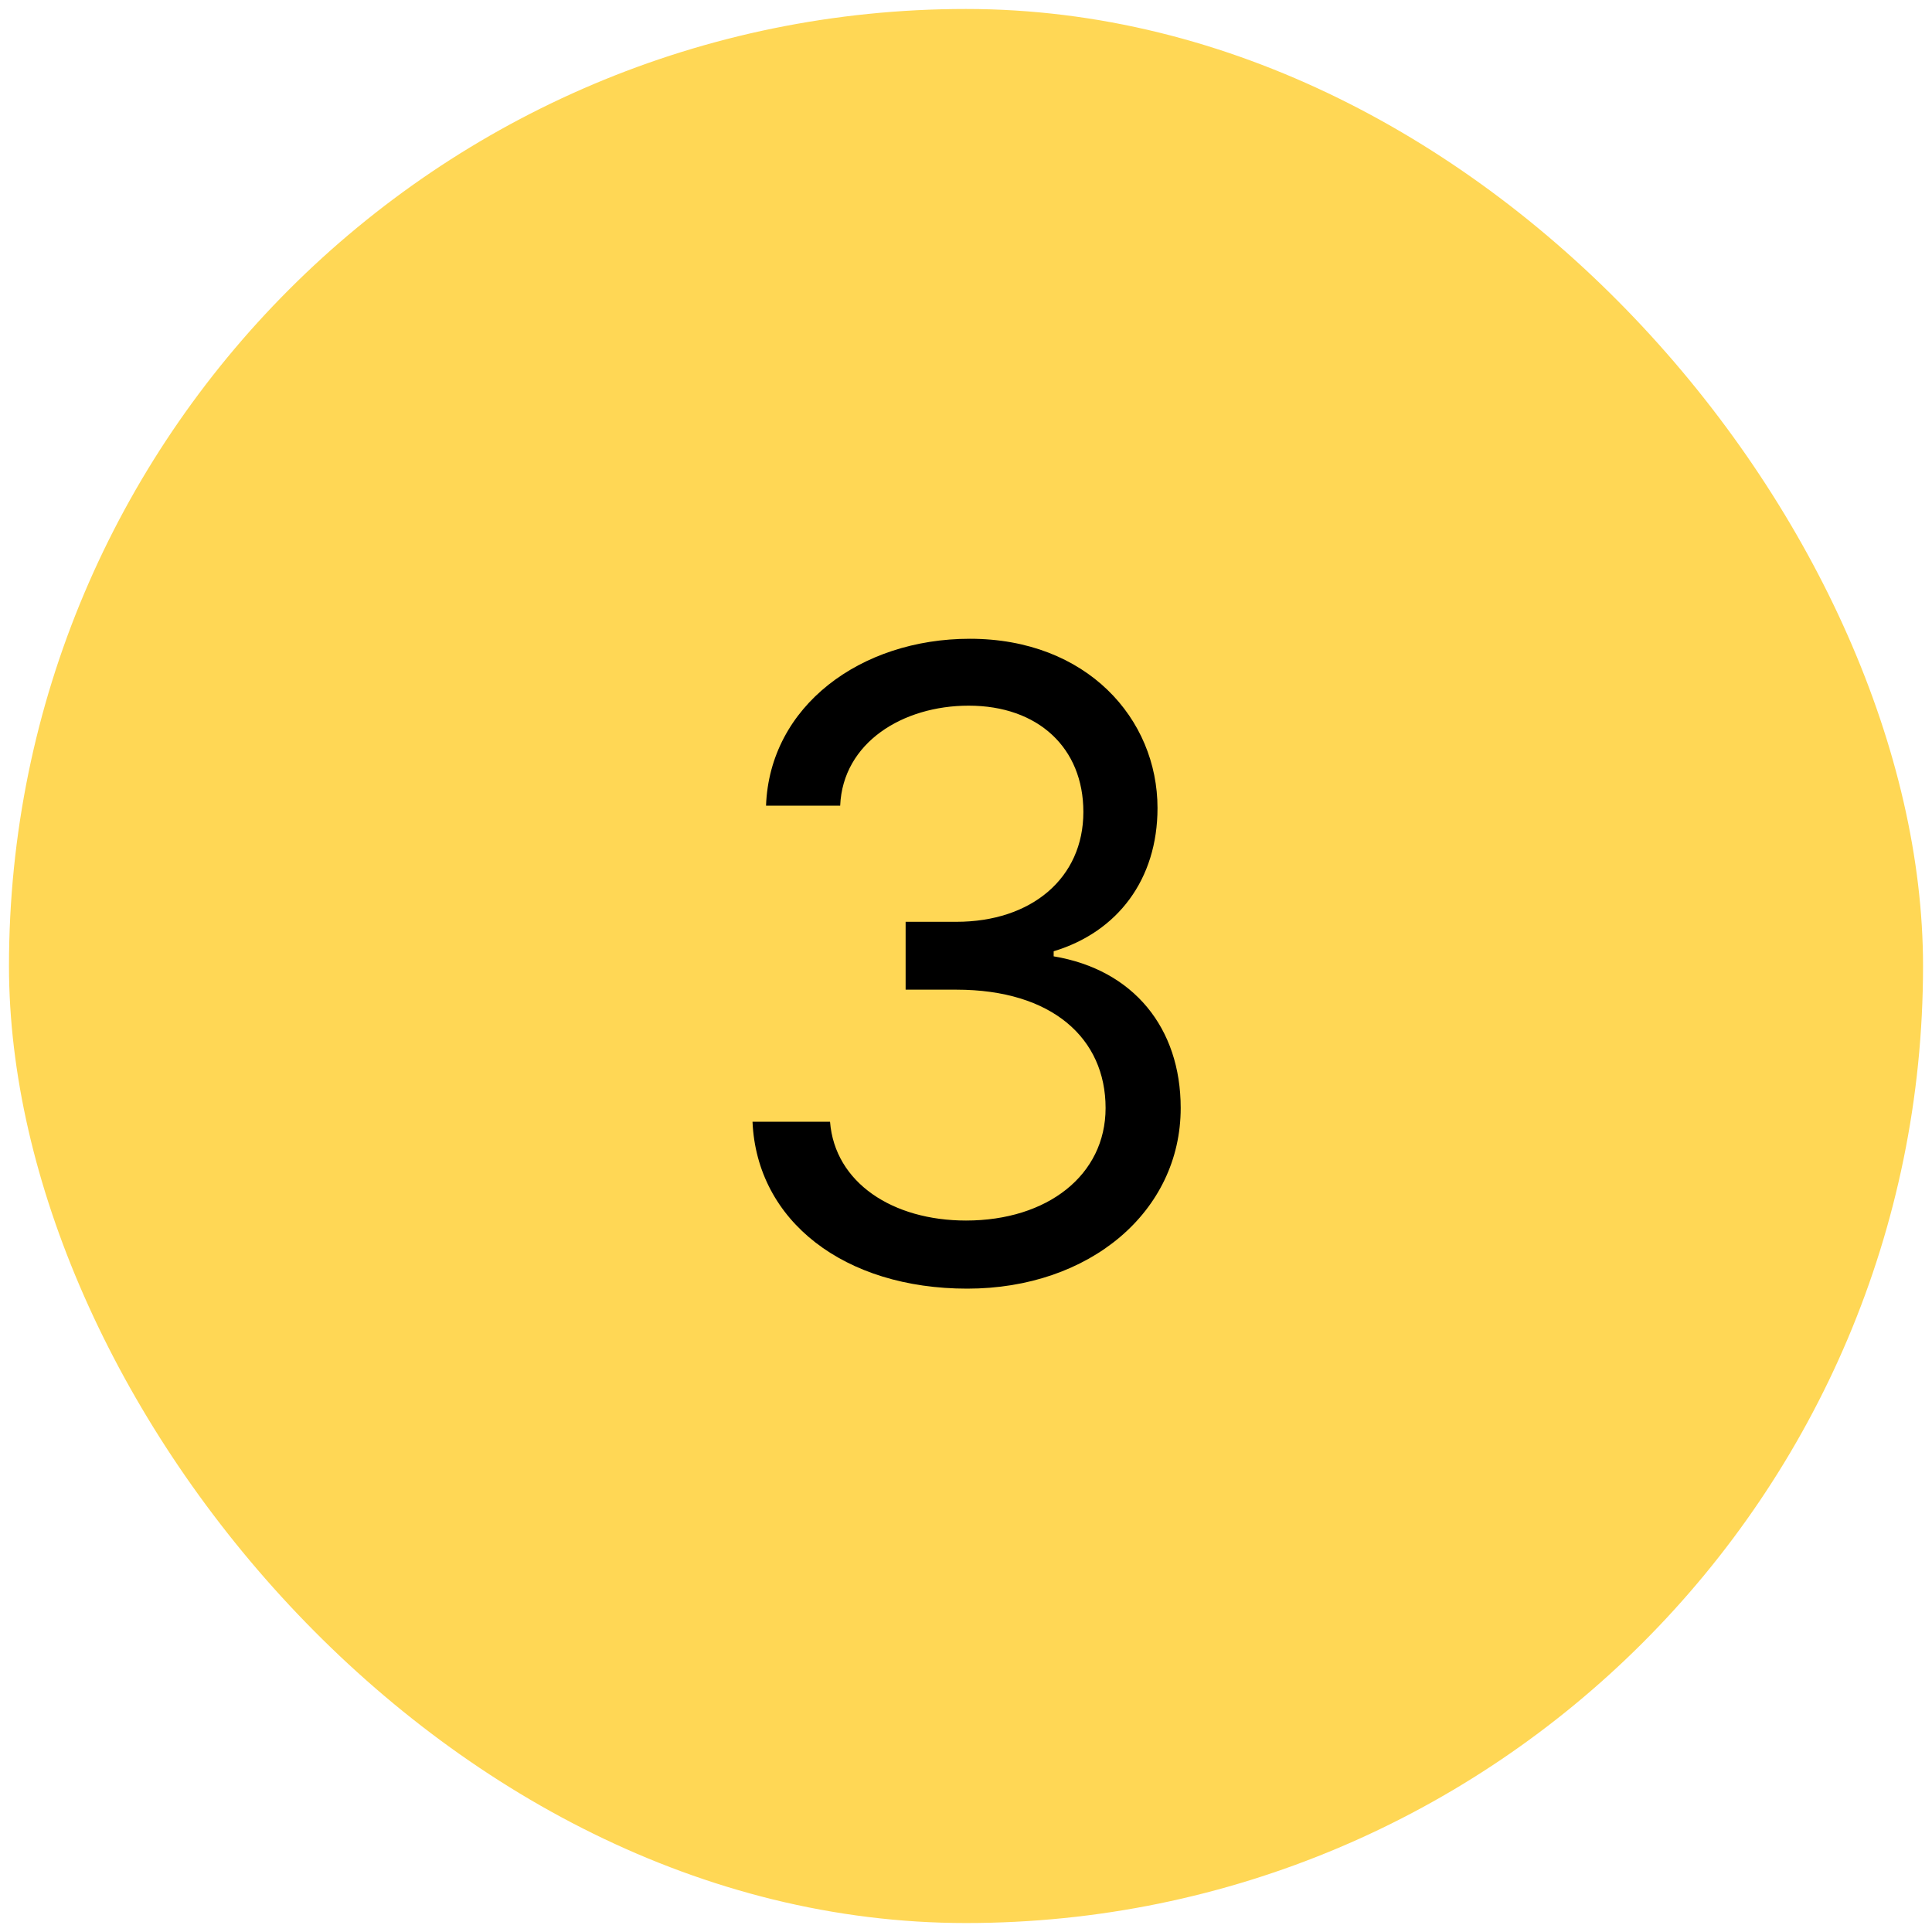 <svg width="80" height="80" viewBox="0 0 80 80" fill="none" xmlns="http://www.w3.org/2000/svg" xmlns:xlink="http://www.w3.org/1999/xlink">
	<desc>
			Created with Pixso.
	</desc>
	<defs/>
	<rect id="Frame 1321315329" rx="39.628" width="79.257" height="79.257" transform="translate(0.372 0.372)" fill="#FFD755" fill-opacity="1"/>
	<path id="Body" d="M48.89 45.88C48.89 50.17 45.12 53.36 40.05 53.36C34.97 53.36 31.34 50.57 31.16 46.45L34.37 46.45C34.57 48.98 36.97 50.54 40 50.54C43.37 50.54 45.78 48.66 45.78 45.88C45.78 43 43.57 40.98 39.6 40.98L37.5 40.98L37.5 38.17L39.6 38.17C42.7 38.17 44.86 36.37 44.86 33.62C44.86 30.97 42.99 29.22 40.11 29.22C37.38 29.22 34.9 30.75 34.79 33.36L31.72 33.36C31.87 29.24 35.63 26.45 40.16 26.45C45 26.45 47.93 29.76 47.93 33.46C47.93 36.41 46.28 38.59 43.63 39.39L43.63 39.6C46.93 40.15 48.89 42.56 48.89 45.88Z" fill="#000000" fill-opacity="1" fill-rule="evenodd"/>
</svg>
